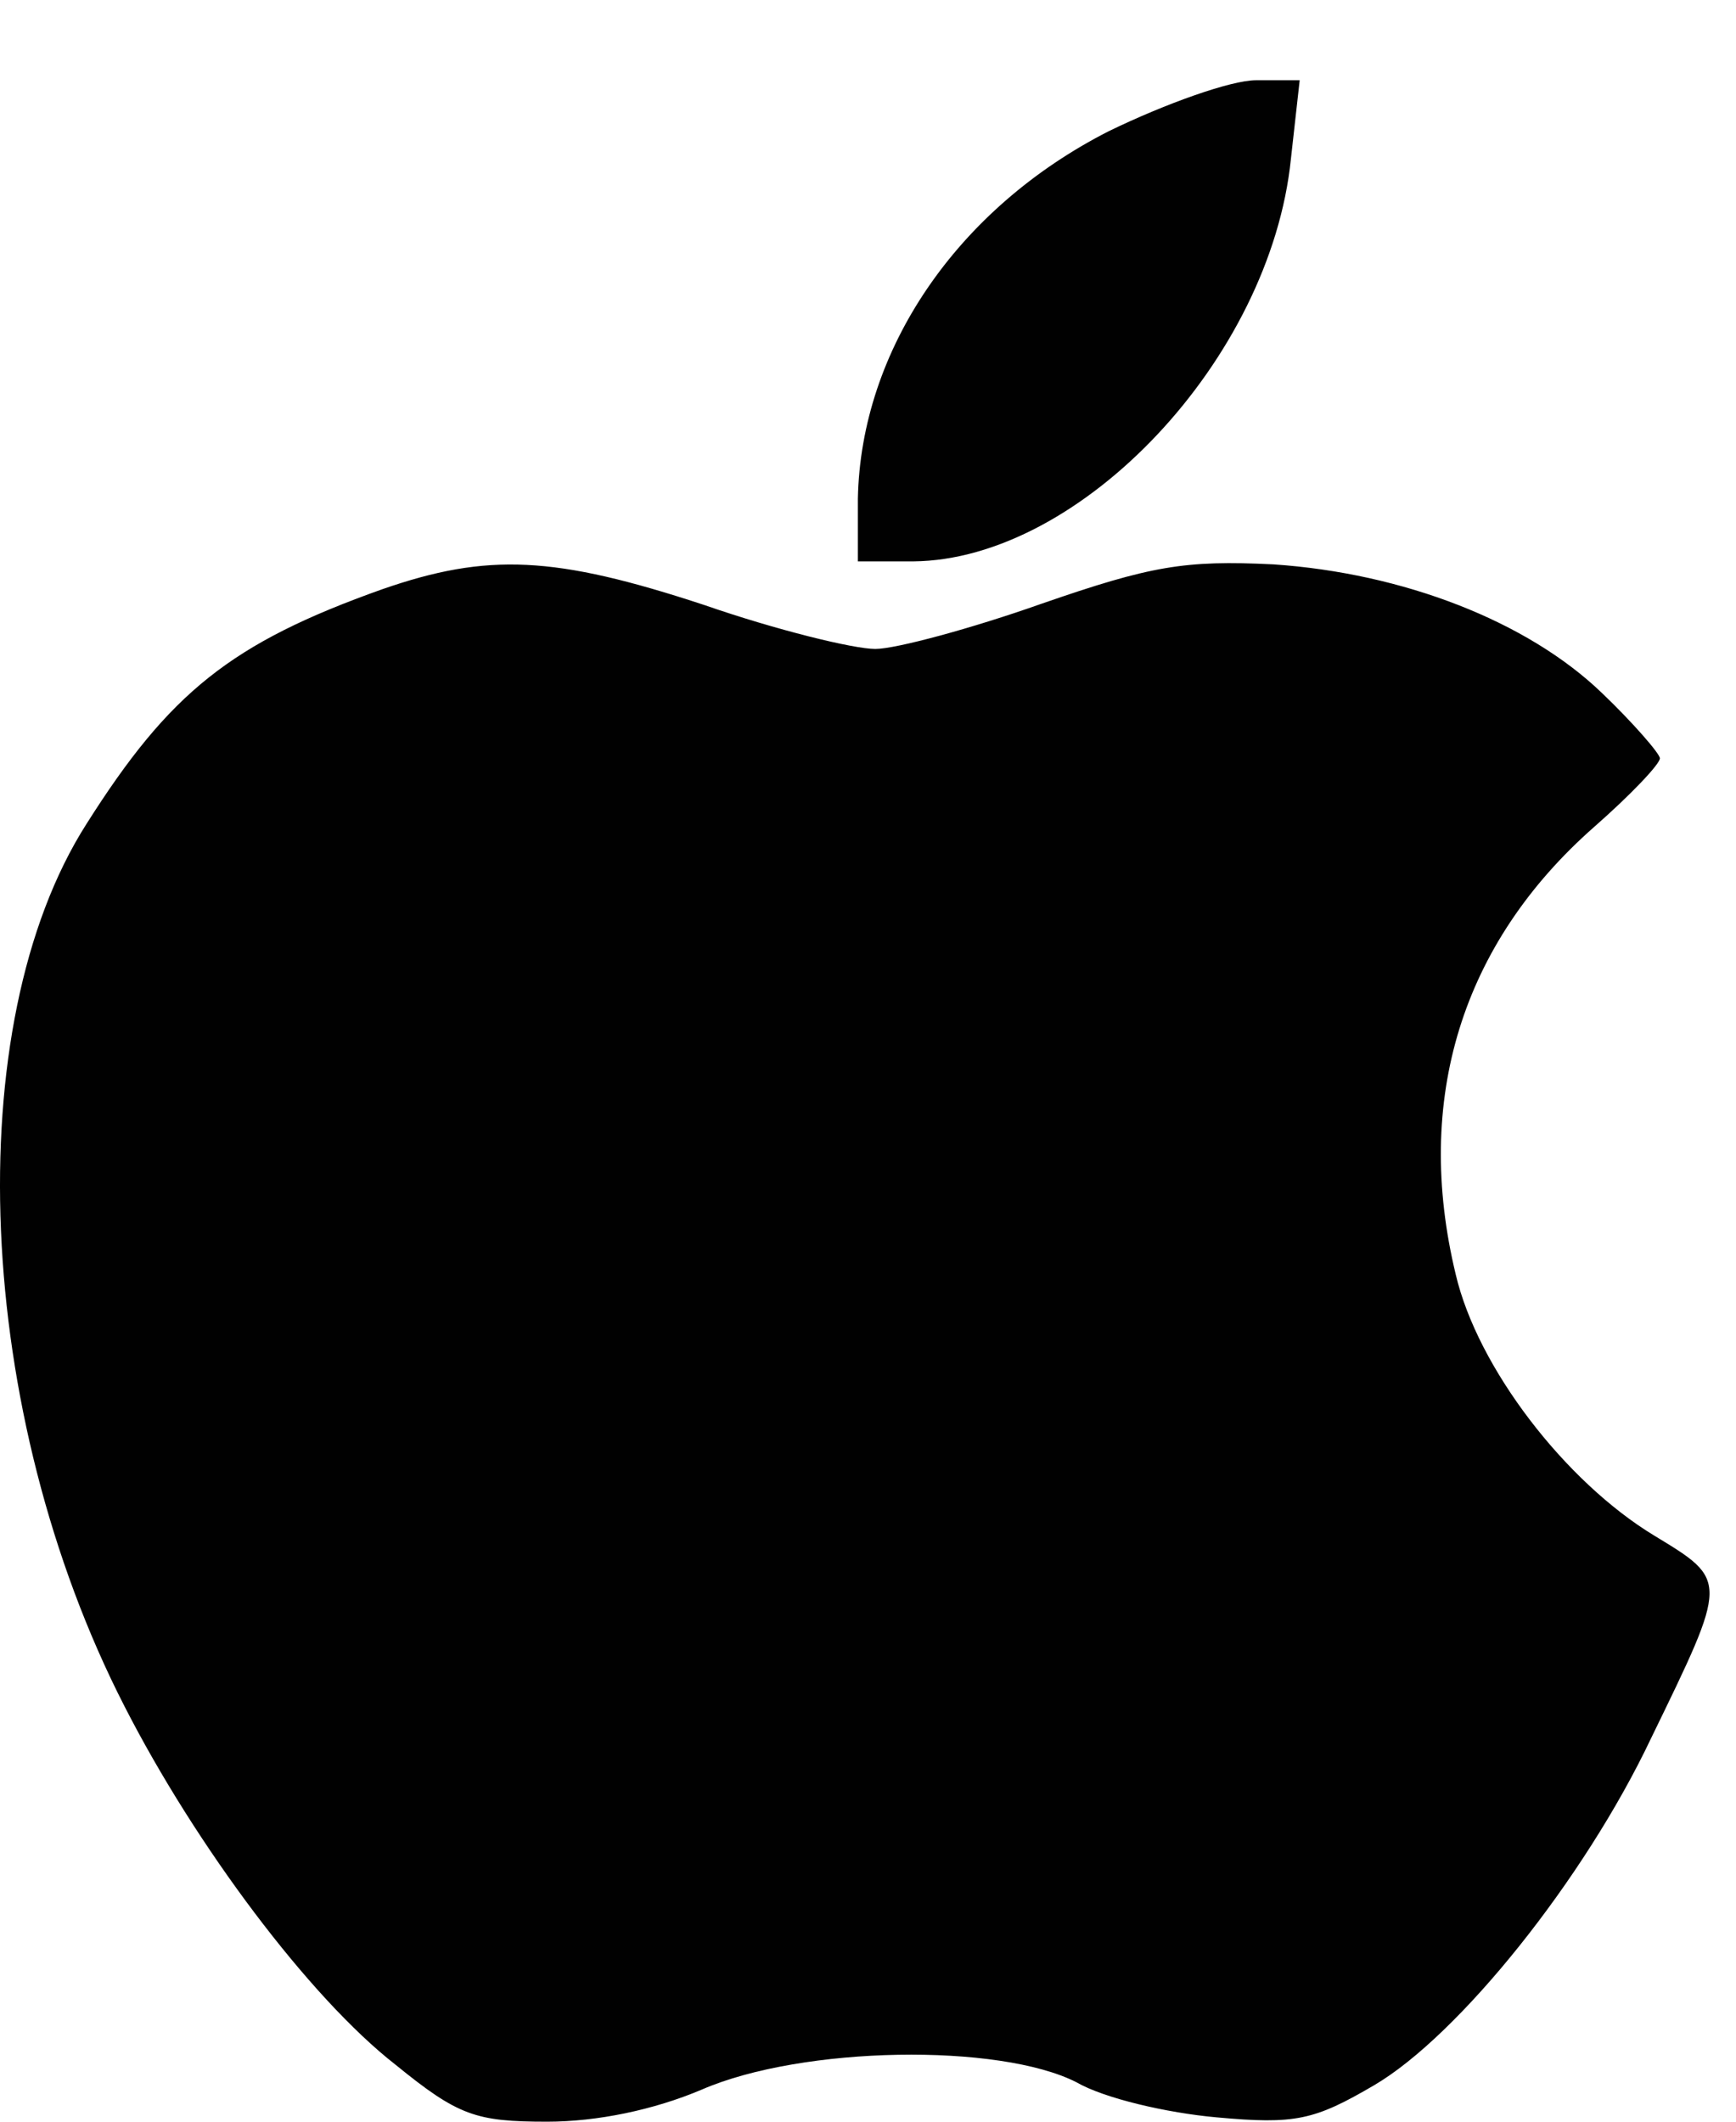 <svg width="18" height="22" viewBox="0 0 18 22" fill="none" xmlns="http://www.w3.org/2000/svg">
<path d="M11.495 1.361C9.923 2.162 8.925 3.629 8.895 5.171V5.821H9.469C11.208 5.806 13.174 3.72 13.385 1.648L13.476 0.832H13.022C12.765 0.832 12.085 1.074 11.495 1.361Z" fill="#010101"/>
<path d="M3.966 6.109C2.393 6.668 1.758 7.182 0.897 8.543C-0.434 10.63 -0.268 14.652 1.29 17.691C2.031 19.142 3.21 20.715 4.102 21.41C4.752 21.939 4.934 22 5.674 22C6.189 22 6.778 21.879 7.277 21.667C8.32 21.214 10.362 21.183 11.163 21.592C11.45 21.758 12.1 21.909 12.614 21.955C13.431 22.03 13.628 21.985 14.248 21.622C15.124 21.108 16.425 19.49 17.12 18.023C17.922 16.375 17.922 16.39 17.151 15.922C16.228 15.362 15.321 14.183 15.094 13.215C14.656 11.401 15.155 9.783 16.531 8.573C16.909 8.241 17.211 7.923 17.211 7.863C17.211 7.817 16.939 7.5 16.606 7.182C15.835 6.442 14.55 5.943 13.204 5.852C12.282 5.807 11.934 5.867 10.8 6.26C10.074 6.517 9.288 6.729 9.076 6.729C8.85 6.729 8.048 6.532 7.307 6.275C5.75 5.761 5.055 5.731 3.966 6.109Z" fill="#010101"/>
</svg>
